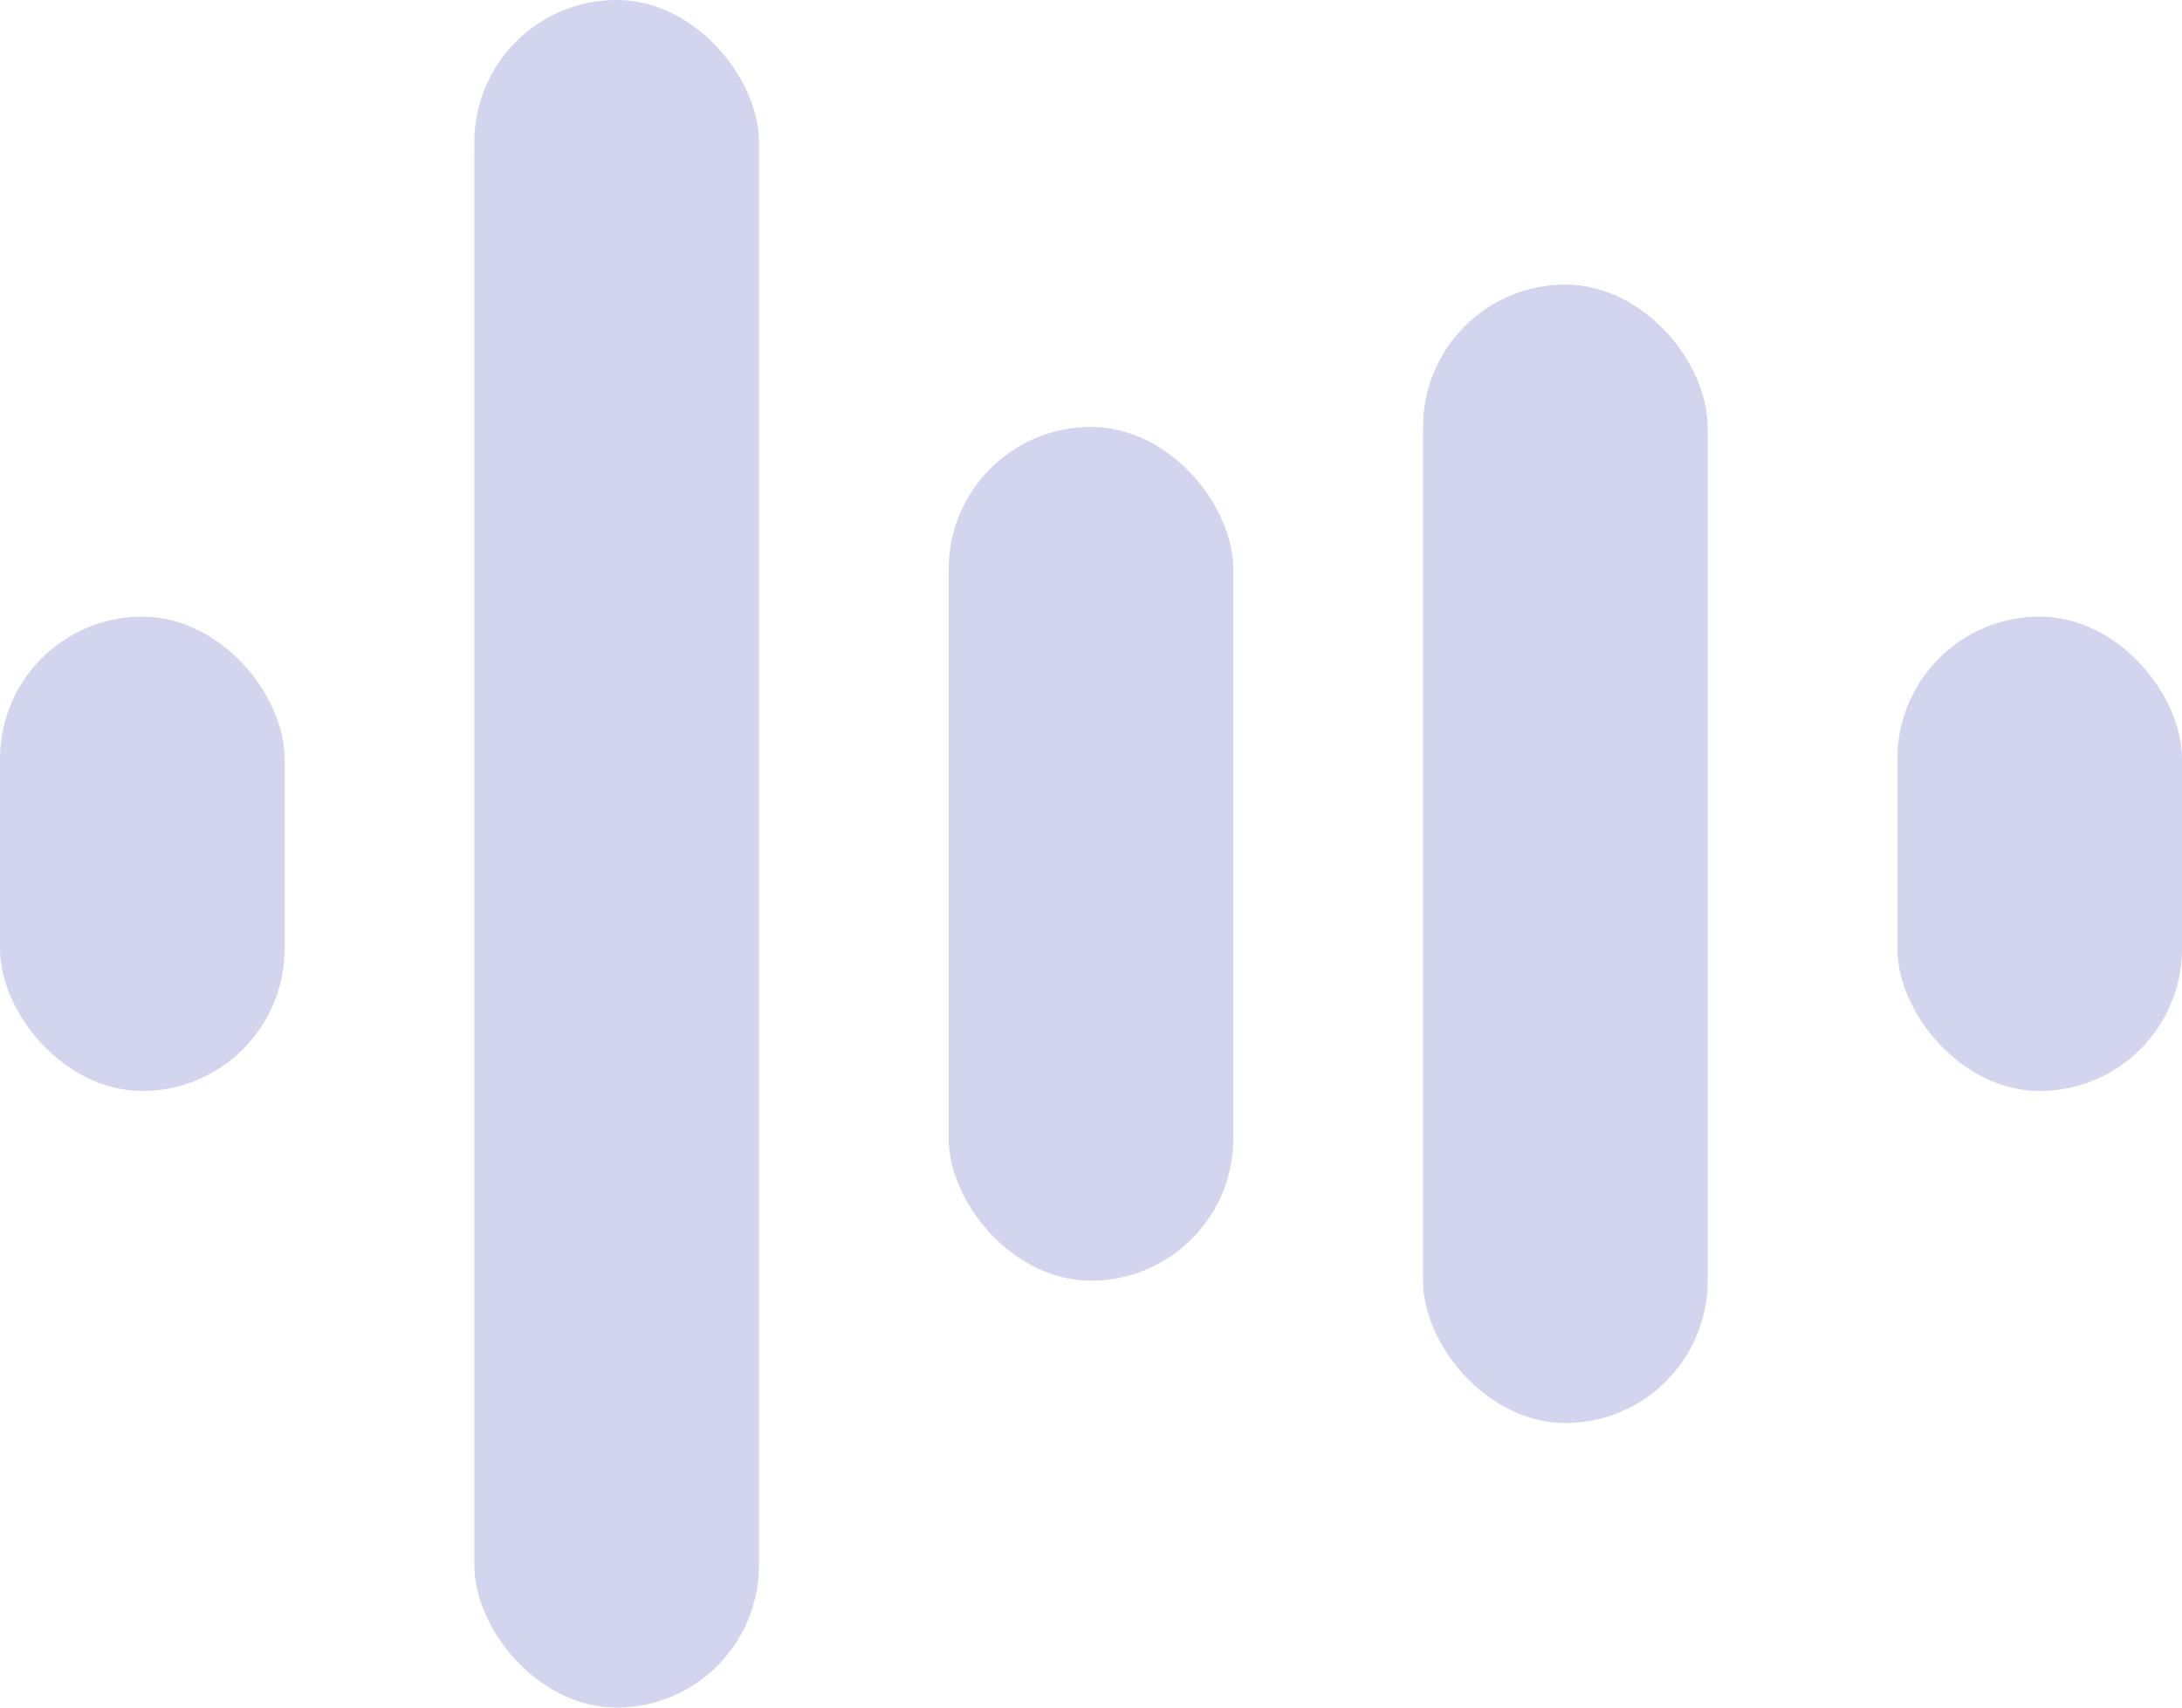 <?xml version="1.0" encoding="UTF-8" standalone="no"?> <svg xmlns="http://www.w3.org/2000/svg" width="46" height="36" viewBox="0 0 46 36">
  <defs>
    <style>
      .a {
        fill: #d3d4ed;
      }
    </style>
  </defs>
  <title>18 Sound waves</title>
  <g>
    <rect class="a" y="13" width="6" height="10" rx="3" ry="3"/>
    <rect class="a" x="10" width="6" height="36" rx="3" ry="3"/>
    <rect class="a" x="20" y="9" width="6" height="18" rx="3" ry="3"/>
    <rect class="a" x="30" y="6" width="6" height="24" rx="3" ry="3"/>
    <rect class="a" x="40" y="13" width="6" height="10" rx="3" ry="3"/>
  </g>
</svg>
